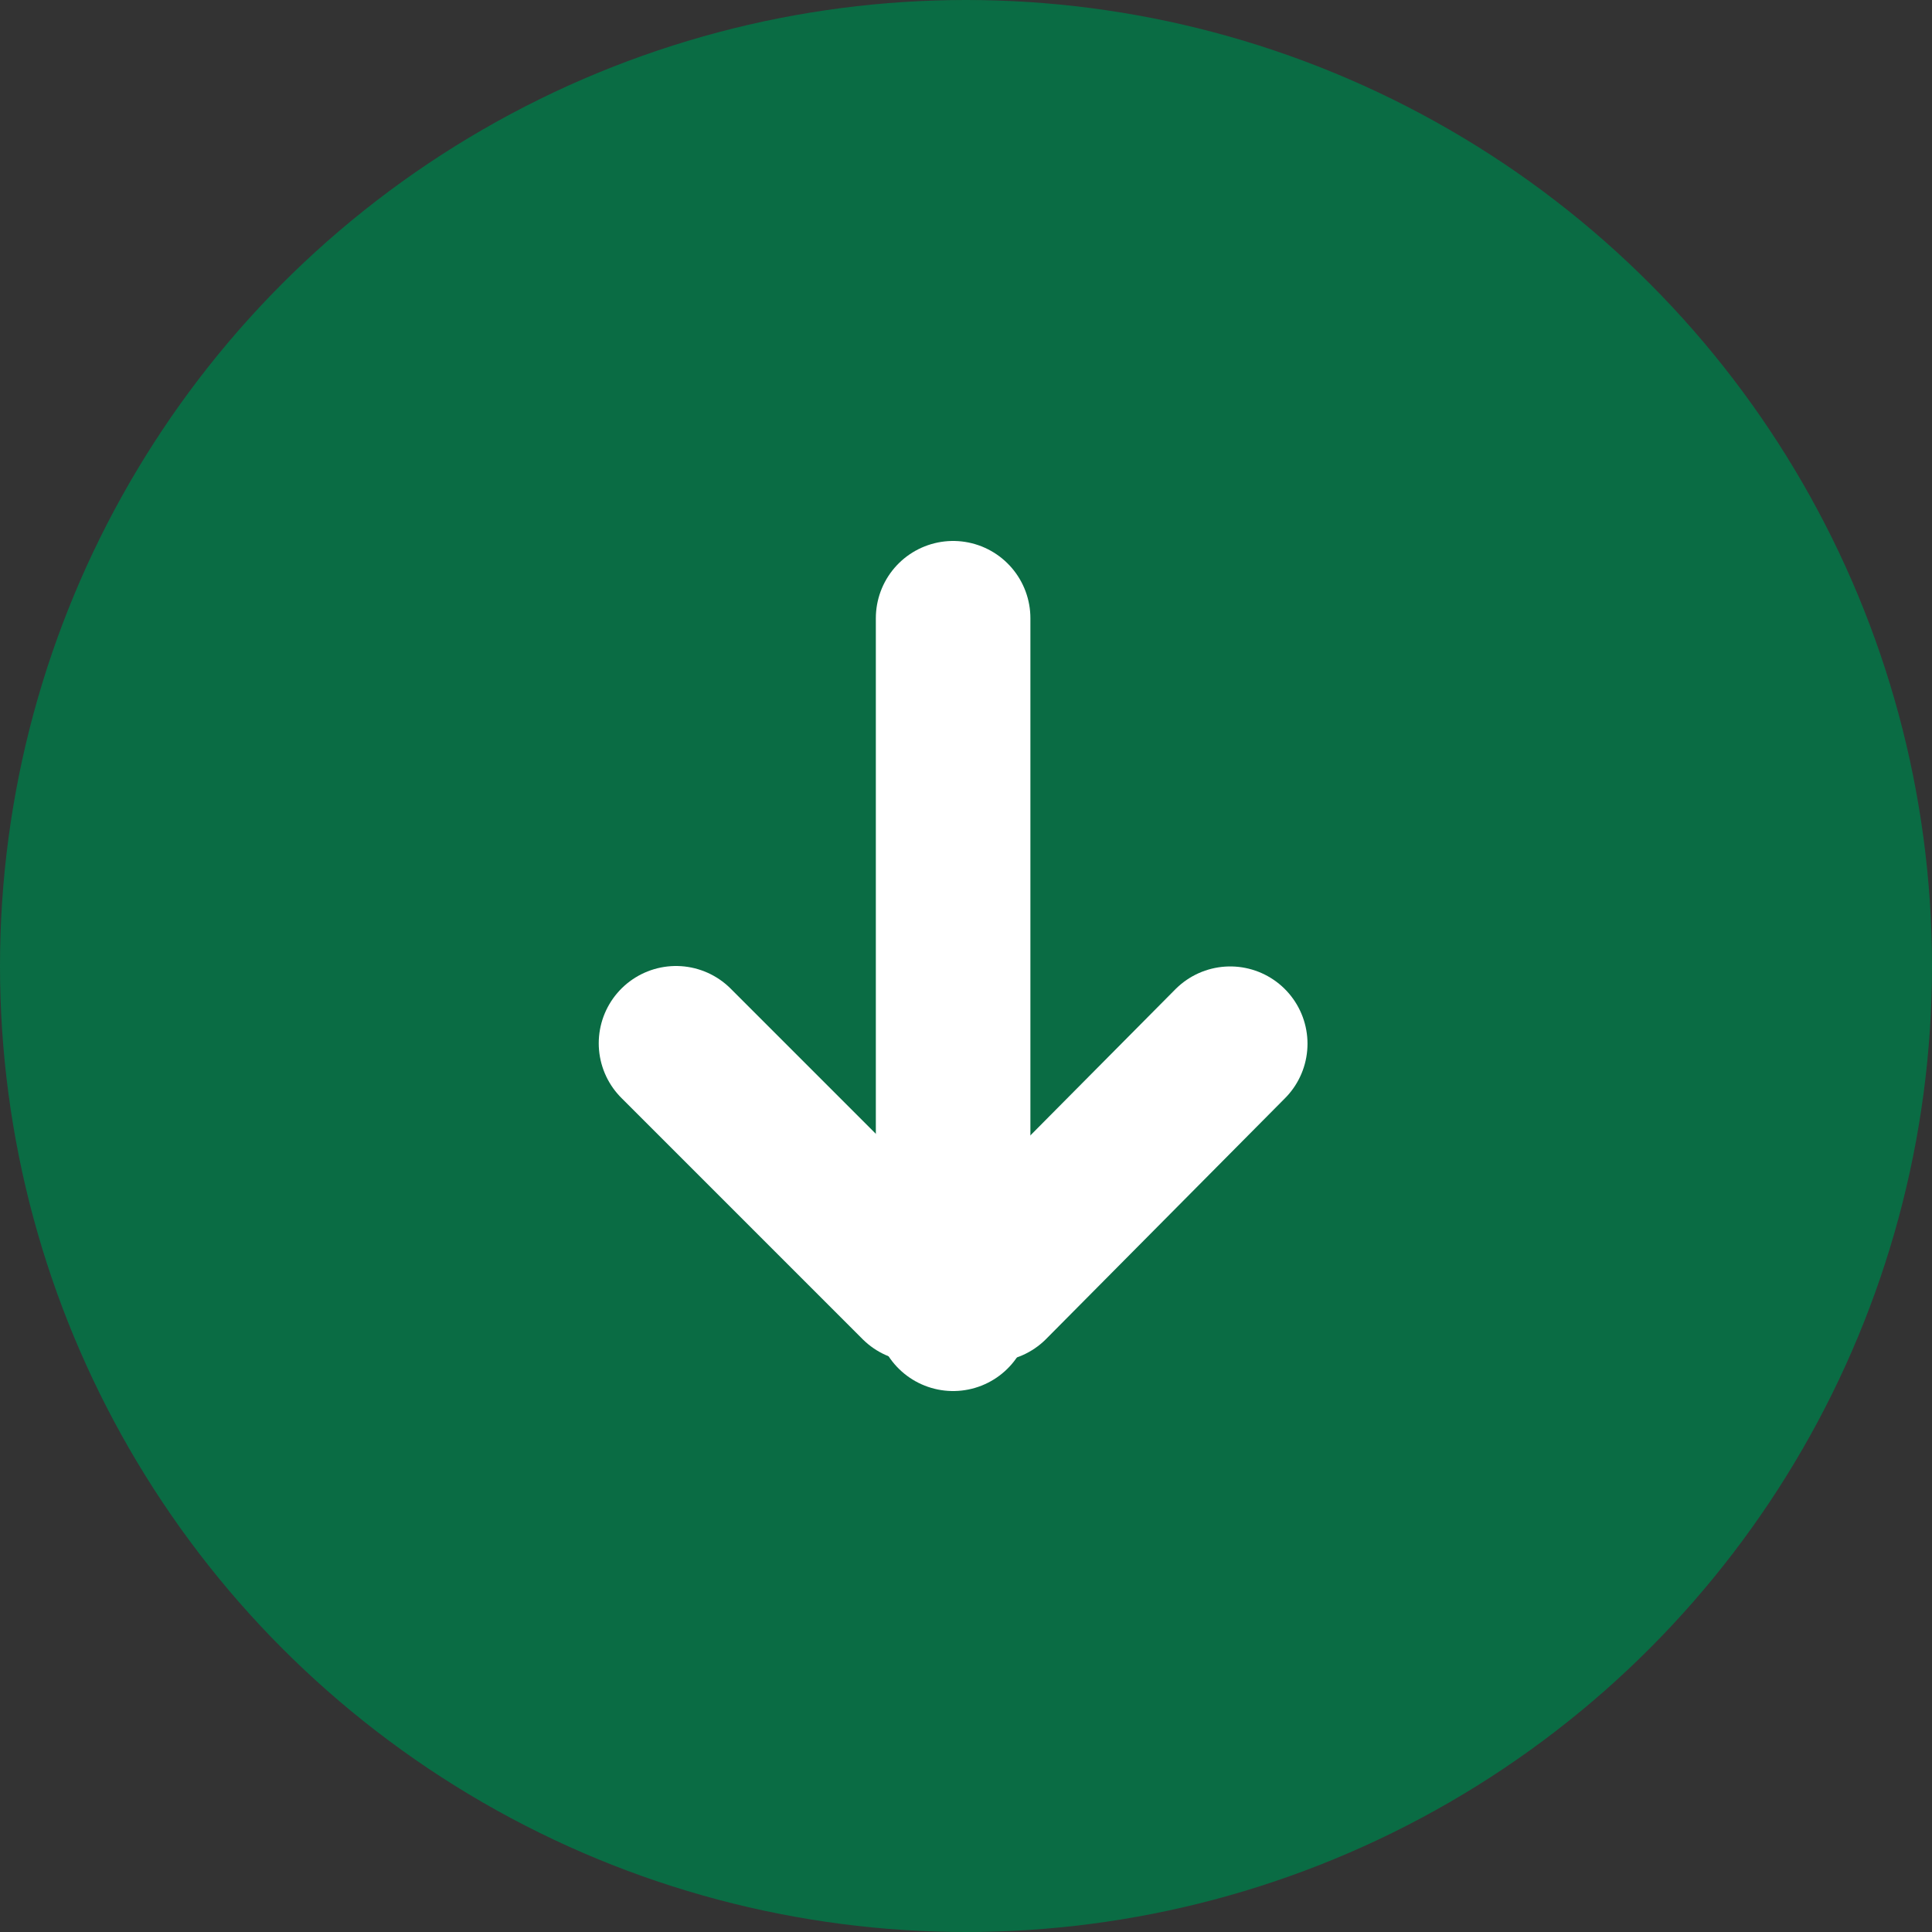 <svg width="75" height="75" viewBox="0 0 75 75" fill="none" xmlns="http://www.w3.org/2000/svg">
<rect x="0" y="0" width="75" height="75" fill="#333333" stroke="none"/>
<circle cx="37.5" cy="37.5" r="37.5" fill="#0A6C44"/>
<line x1="37" y1="24" x2="37" y2="51" stroke="white" stroke-width="6" stroke-linecap="round"/>
<line x1="26.243" y1="40.5" x2="35.607" y2="49.864" stroke="white" stroke-width="6" stroke-linecap="round"/>
<line x1="38.483" y1="49.864" x2="47.757" y2="40.517" stroke="white" stroke-width="6" stroke-linecap="round"/>
</svg>
